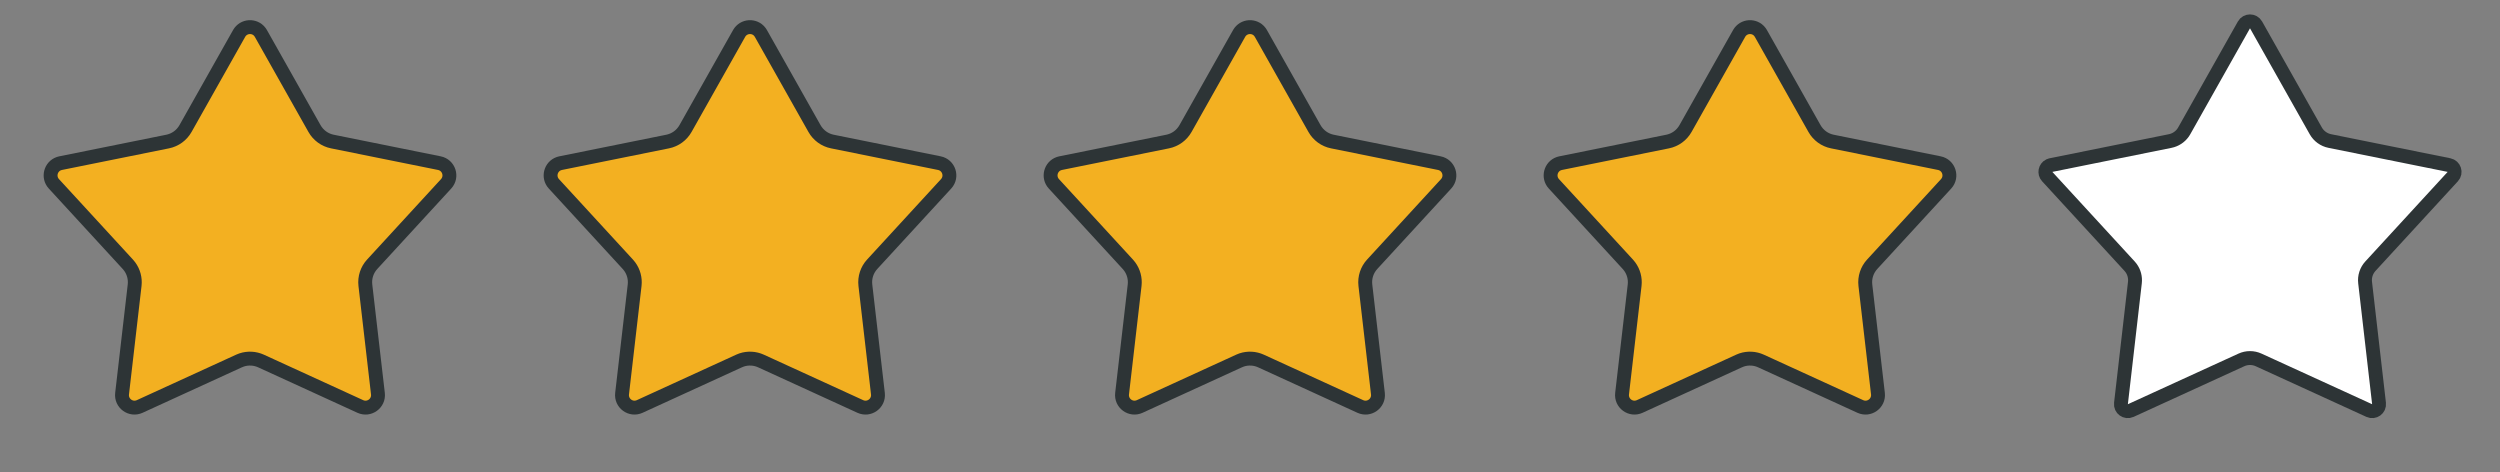 <svg width="90" height="17" viewBox="0 0 90 17" fill="none" xmlns="http://www.w3.org/2000/svg">
<rect x="0" y="0" width="90" height="17" fill="#808080" stroke="none"/>
<path d="M8.608 1.205C8.77 0.919 9.166 0.901 9.356 1.151L9.392 1.205L11.323 4.63C11.459 4.87 11.692 5.04 11.963 5.095L15.817 5.873C16.161 5.943 16.297 6.36 16.06 6.618L13.398 9.514C13.212 9.717 13.122 9.991 13.153 10.266L13.605 14.172C13.646 14.52 13.289 14.779 12.971 14.633L9.396 12.996C9.176 12.896 8.927 12.883 8.7 12.958L8.604 12.996L5.029 14.633C4.711 14.779 4.354 14.52 4.395 14.172L4.847 10.266C4.874 10.026 4.809 9.785 4.667 9.593L4.602 9.514L1.94 6.618C1.718 6.376 1.824 5.994 2.121 5.89L2.183 5.873L6.037 5.095C6.308 5.04 6.541 4.87 6.677 4.63L8.608 1.205Z" fill="#F3B021" stroke="#2D3436" stroke-width="0.5"/>
<path d="M26.608 1.205C26.77 0.919 27.166 0.901 27.356 1.151L27.392 1.205L29.323 4.63C29.459 4.87 29.692 5.04 29.963 5.095L33.817 5.873C34.161 5.943 34.297 6.36 34.06 6.618L31.398 9.514C31.212 9.717 31.122 9.991 31.153 10.266L31.605 14.172C31.645 14.52 31.289 14.779 30.971 14.633L27.395 12.996C27.176 12.896 26.927 12.883 26.7 12.958L26.605 12.996L23.029 14.633C22.711 14.779 22.355 14.52 22.395 14.172L22.847 10.266C22.874 10.026 22.809 9.785 22.667 9.593L22.602 9.514L19.94 6.618C19.718 6.376 19.824 5.994 20.121 5.89L20.183 5.873L24.037 5.095C24.308 5.04 24.541 4.87 24.677 4.63L26.608 1.205Z" fill="#F3B021" stroke="#2D3436" stroke-width="0.5"/>
<path d="M44.608 1.205C44.77 0.919 45.166 0.901 45.356 1.151L45.392 1.205L47.323 4.63C47.459 4.87 47.692 5.04 47.963 5.095L51.817 5.873C52.161 5.943 52.297 6.36 52.06 6.618L49.398 9.514C49.212 9.717 49.122 9.991 49.153 10.266L49.605 14.172C49.645 14.52 49.289 14.779 48.971 14.633L45.395 12.996C45.176 12.896 44.927 12.883 44.7 12.958L44.605 12.996L41.029 14.633C40.711 14.779 40.355 14.52 40.395 14.172L40.847 10.266C40.874 10.026 40.809 9.785 40.667 9.593L40.602 9.514L37.94 6.618C37.718 6.376 37.824 5.994 38.121 5.89L38.183 5.873L42.037 5.095C42.308 5.04 42.541 4.87 42.677 4.63L44.608 1.205Z" fill="#F3B021" stroke="#2D3436" stroke-width="0.5"/>
<path d="M62.608 1.205C62.77 0.919 63.166 0.901 63.356 1.151L63.392 1.205L65.323 4.63C65.459 4.87 65.692 5.04 65.963 5.095L69.817 5.873C70.161 5.943 70.296 6.36 70.06 6.618L67.398 9.514C67.212 9.717 67.122 9.991 67.153 10.266L67.606 14.172C67.645 14.52 67.289 14.779 66.971 14.633L63.395 12.996C63.176 12.896 62.927 12.883 62.7 12.958L62.605 12.996L59.029 14.633C58.711 14.779 58.355 14.52 58.395 14.172L58.847 10.266C58.874 10.026 58.809 9.785 58.667 9.593L58.602 9.514L55.94 6.618C55.718 6.376 55.824 5.994 56.121 5.89L56.183 5.873L60.037 5.095C60.308 5.04 60.541 4.87 60.677 4.63L62.608 1.205Z" fill="#F3B021" stroke="#2D3436" stroke-width="0.5"/>
<path d="M80.782 0.896C80.878 0.726 81.122 0.726 81.218 0.896L83.368 4.71C83.475 4.9 83.659 5.034 83.873 5.077L88.165 5.943C88.356 5.982 88.432 6.214 88.3 6.357L85.336 9.581C85.189 9.741 85.118 9.958 85.144 10.175L85.645 14.524C85.668 14.718 85.471 14.861 85.294 14.78L81.312 12.958C81.114 12.867 80.886 12.867 80.688 12.958L76.706 14.78C76.529 14.861 76.332 14.718 76.355 14.524L76.856 10.175C76.878 9.985 76.828 9.795 76.716 9.644L76.664 9.581L73.7 6.357C73.585 6.232 73.628 6.038 73.769 5.966L73.835 5.943L78.127 5.077C78.314 5.039 78.479 4.932 78.589 4.778L78.632 4.71L80.782 0.896Z" fill="white" stroke="#2D3436" stroke-width="0.5"/>
</svg>
